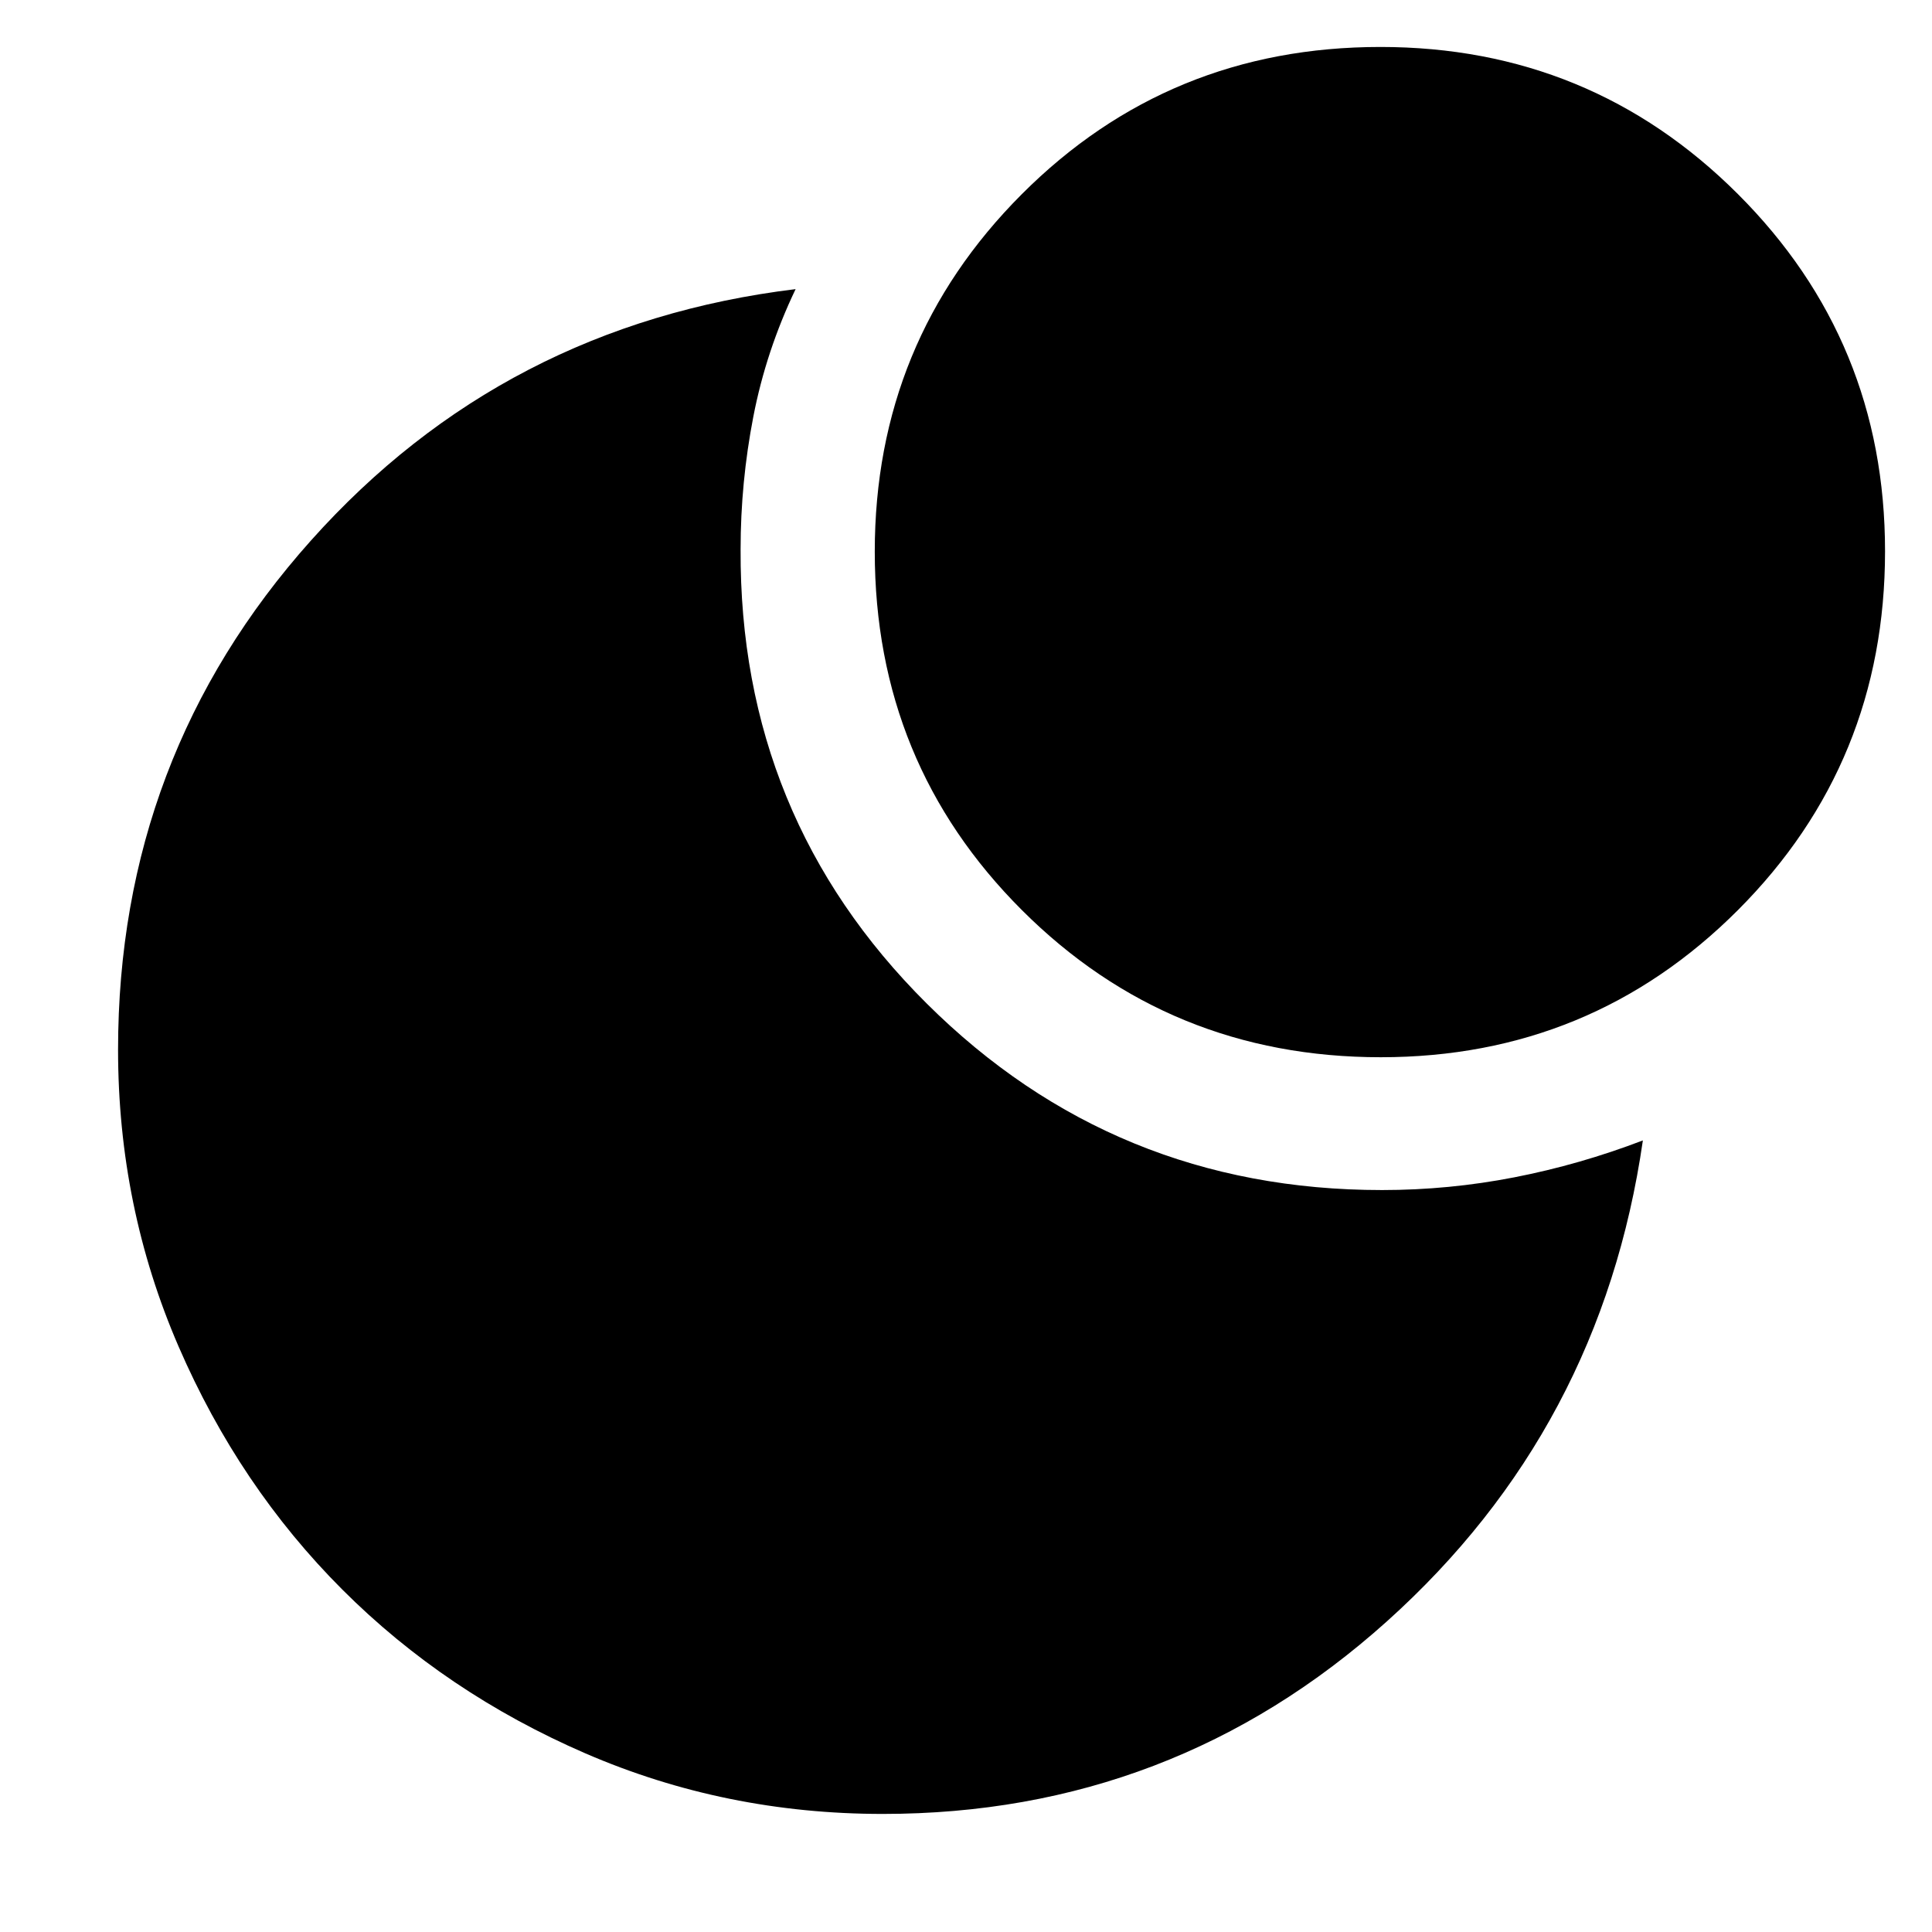 <svg xmlns="http://www.w3.org/2000/svg" height="40" viewBox="0 -960 960 960" width="40"><path d="M685.882-936.666q104.451 0 177.618 73.049 73.166 73.048 73.166 177.499 0 105.118-73.049 178.284-73.048 73.167-177.499 73.167-105.118 0-178.284-73.049-73.167-73.049-73.167-178.166 0-104.451 73.049-177.618 73.049-73.166 178.166-73.166Zm.785 567.999q33.333 0 65.833-6.334 32.5-6.333 63.833-18.333-20.666 143.333-127.207 239-106.54 95.667-250.459 95.667-78.334 0-147.809-30.1t-120.733-81.358q-51.258-51.258-81.358-120.733t-30.1-147.507q0-145.772 95.833-253.037 95.834-107.265 240.834-124.931-14.667 30.666-21 63.333t-6.333 66q-.667 133 92.5 225.666 93.166 92.667 226.166 92.667Z"/></svg>
